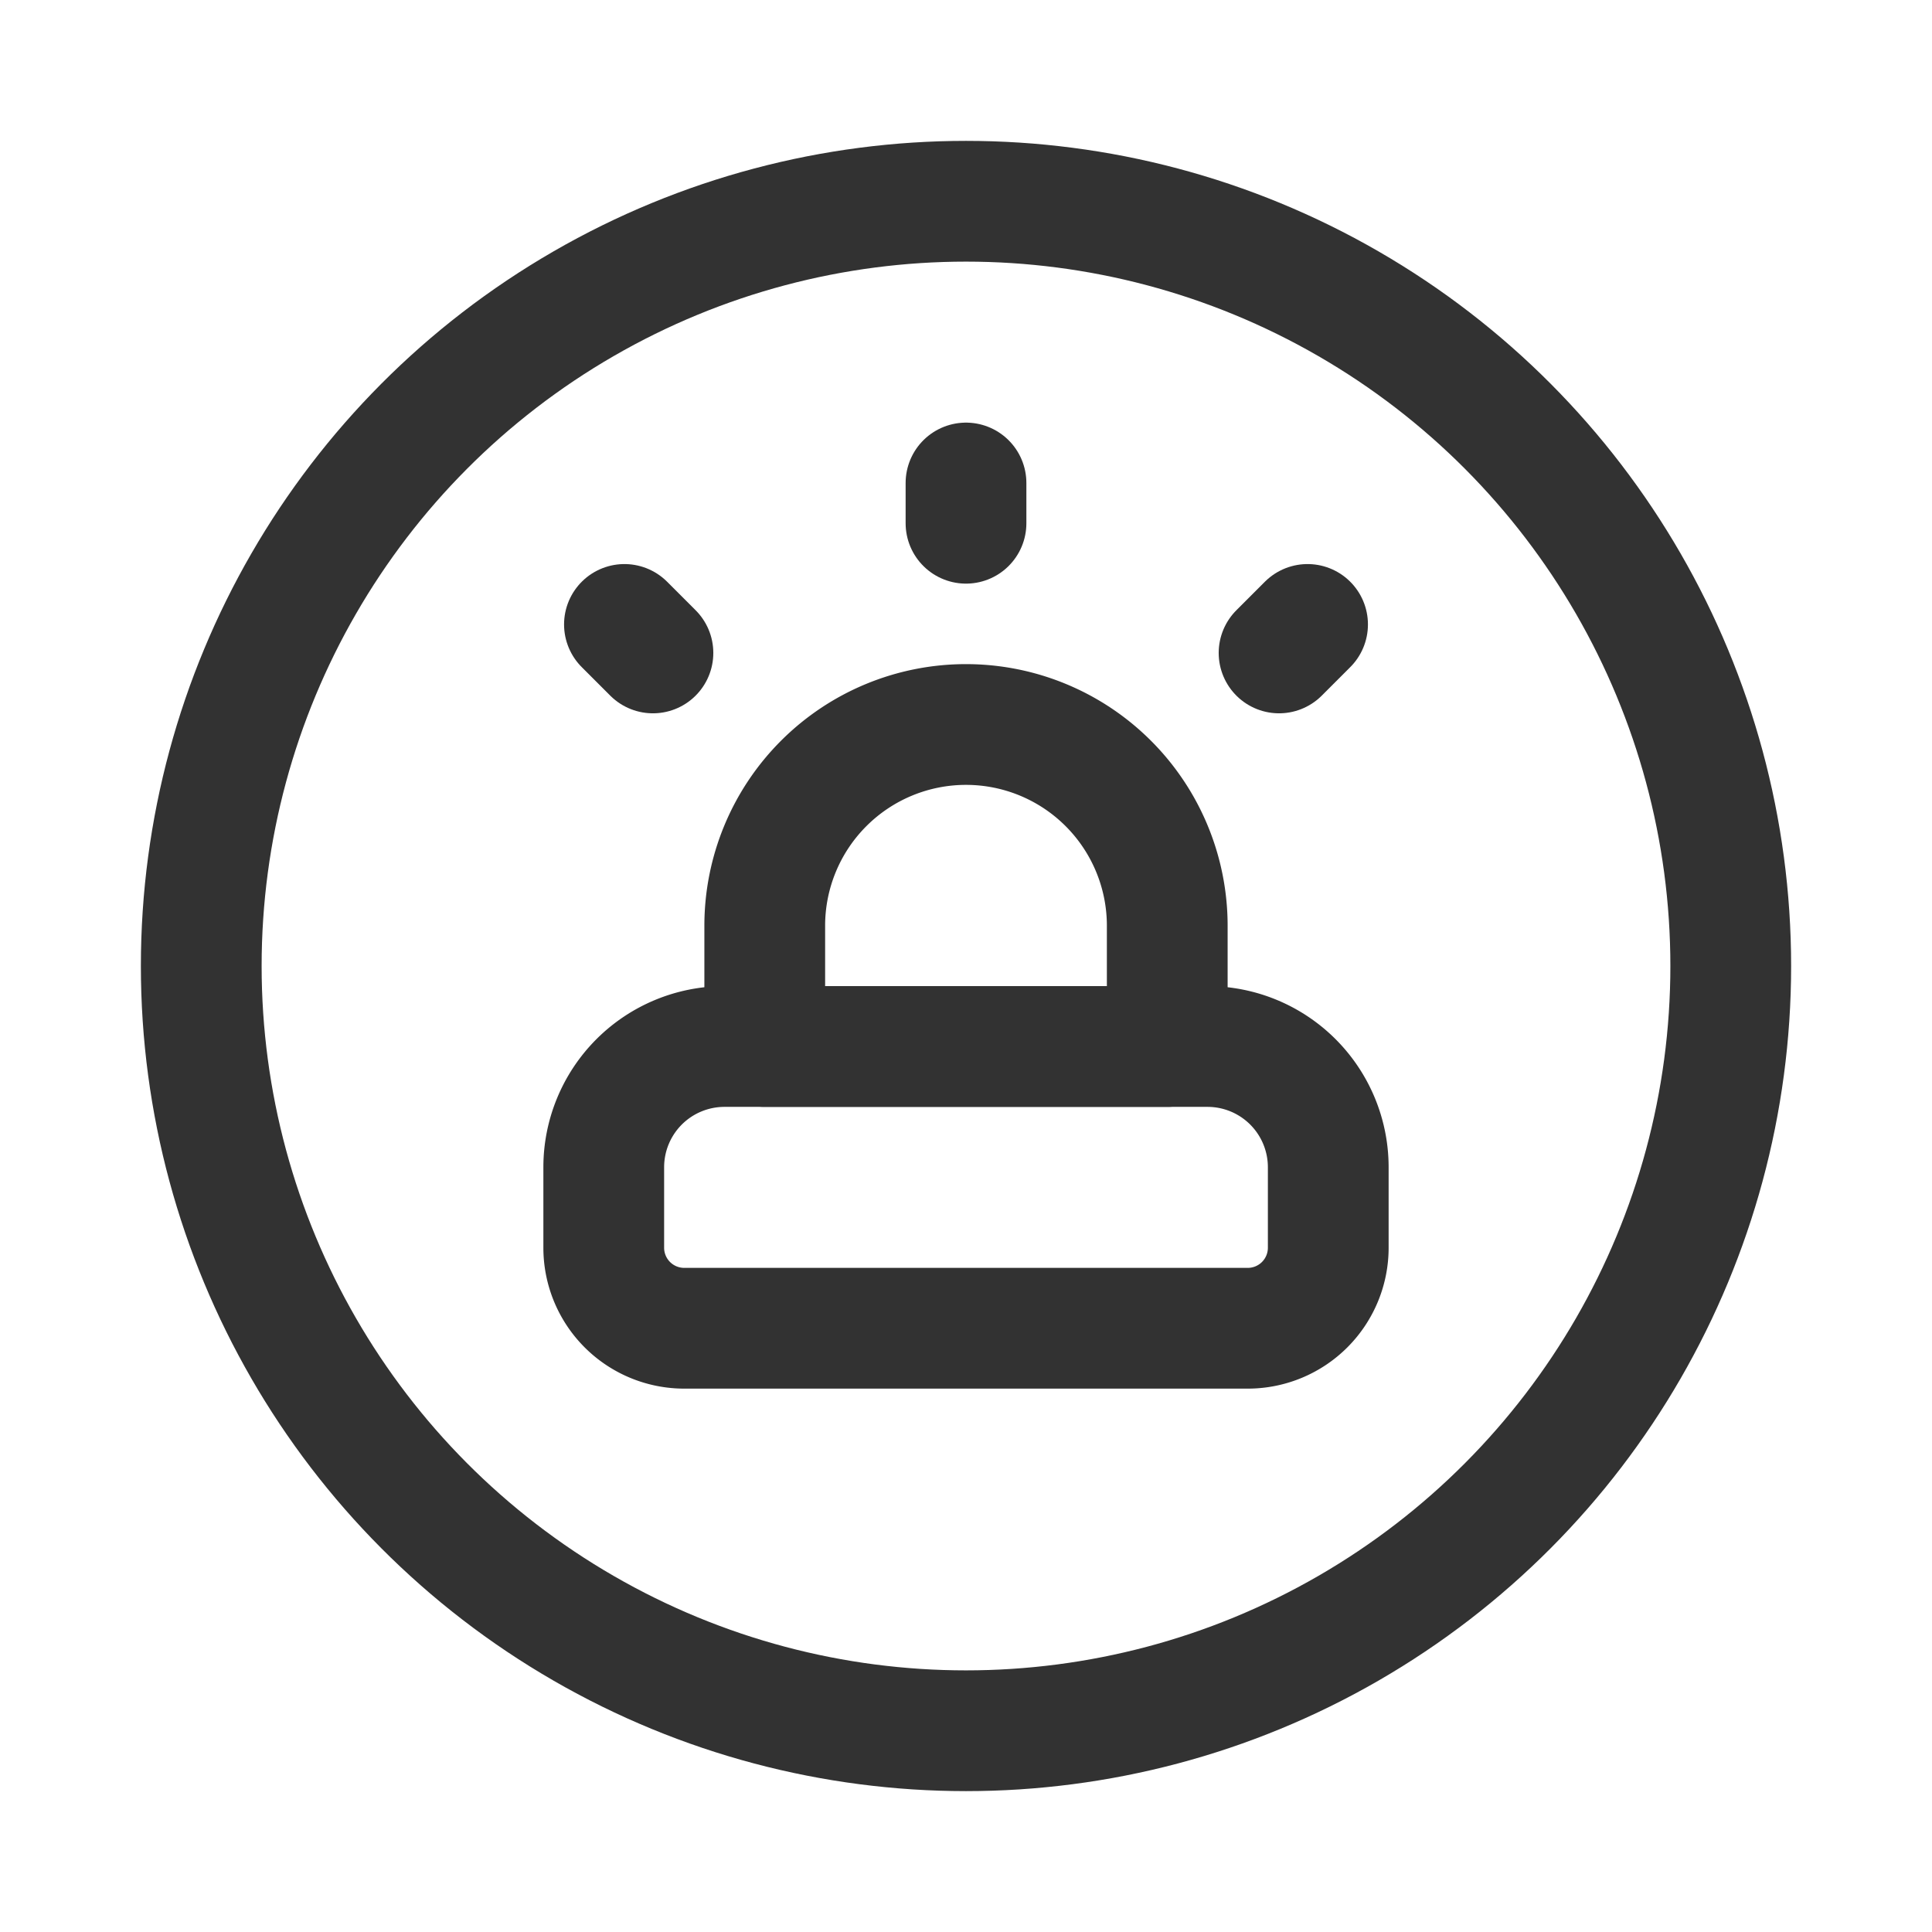 <svg xmlns="http://www.w3.org/2000/svg" viewBox="0 0 24 24"><path d="M0,0H24V24H0Z" fill="none"/><line x1="12" y1="6" x2="12" y2="6.5" fill="none" stroke="#323232" stroke-linecap="round" stroke-linejoin="round" stroke-width="1.5"/><path d="M12,9h0a2.5,2.5,0,0,1,2.5,2.5V13a0,0,0,0,1,0,0h-5a0,0,0,0,1,0,0V11.5A2.5,2.5,0,0,1,12,9Z" fill="none" stroke="#323232" stroke-linecap="round" stroke-linejoin="round" stroke-width="1.5"/><path d="M16.5,15.5v-1A1.5,1.5,0,0,0,15,13H9a1.5,1.5,0,0,0-1.5,1.5v1a1,1,0,0,0,1,1h7A1,1,0,0,0,16.5,15.5Z" fill="none" stroke="#323232" stroke-linecap="round" stroke-linejoin="round" stroke-width="1.5"/><line x1="16.243" y1="7.757" x2="15.889" y2="8.111" fill="none" stroke="#323232" stroke-linecap="round" stroke-linejoin="round" stroke-width="1.5"/><line x1="7.757" y1="7.757" x2="8.111" y2="8.111" fill="none" stroke="#323232" stroke-linecap="round" stroke-linejoin="round" stroke-width="1.5"/><circle cx="12" cy="12" r="9.5" fill="none" stroke="#323232" stroke-linecap="round" stroke-linejoin="round" stroke-width="1.5"/></svg>